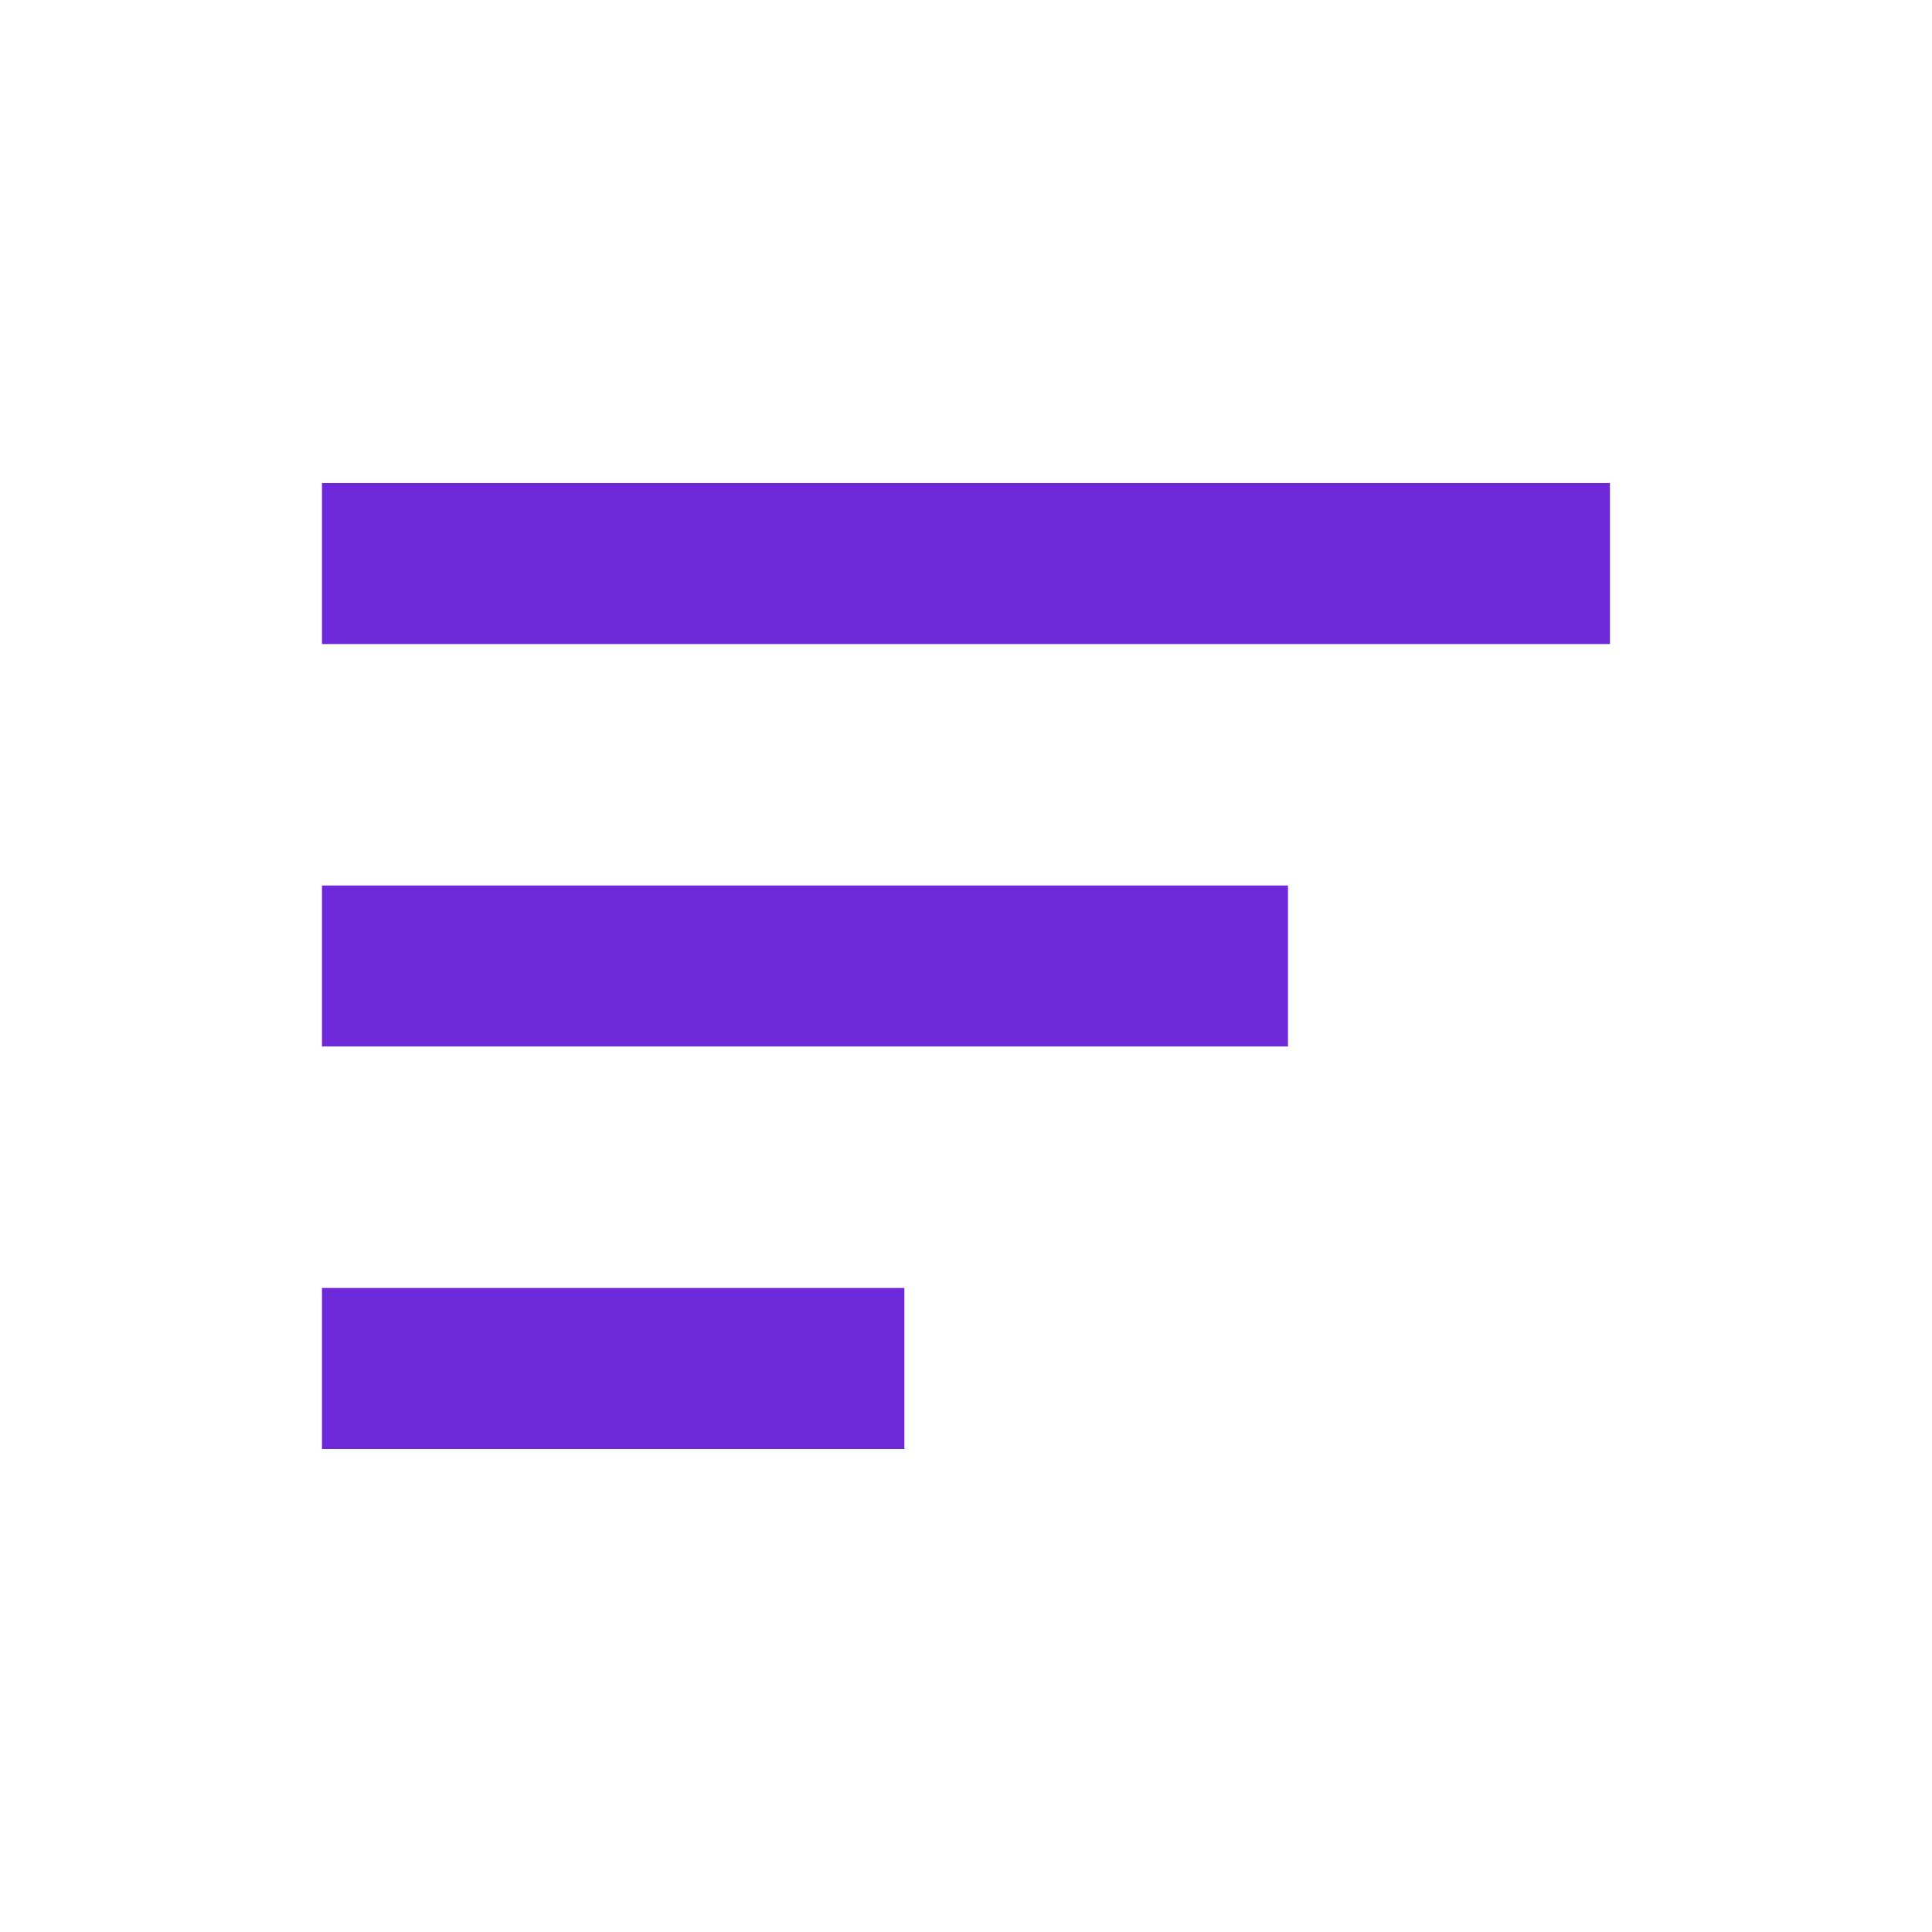 <svg width="20" height="20" viewBox="0 0 20 20" fill="none" xmlns="http://www.w3.org/2000/svg">
<path d="M3.333 9.167H13.333V10.833H3.333V9.167ZM3.333 5H16.666V6.667H3.333V5ZM3.333 15H9.362V13.333H3.333V15Z" fill="#6D28D9"/>
</svg>
